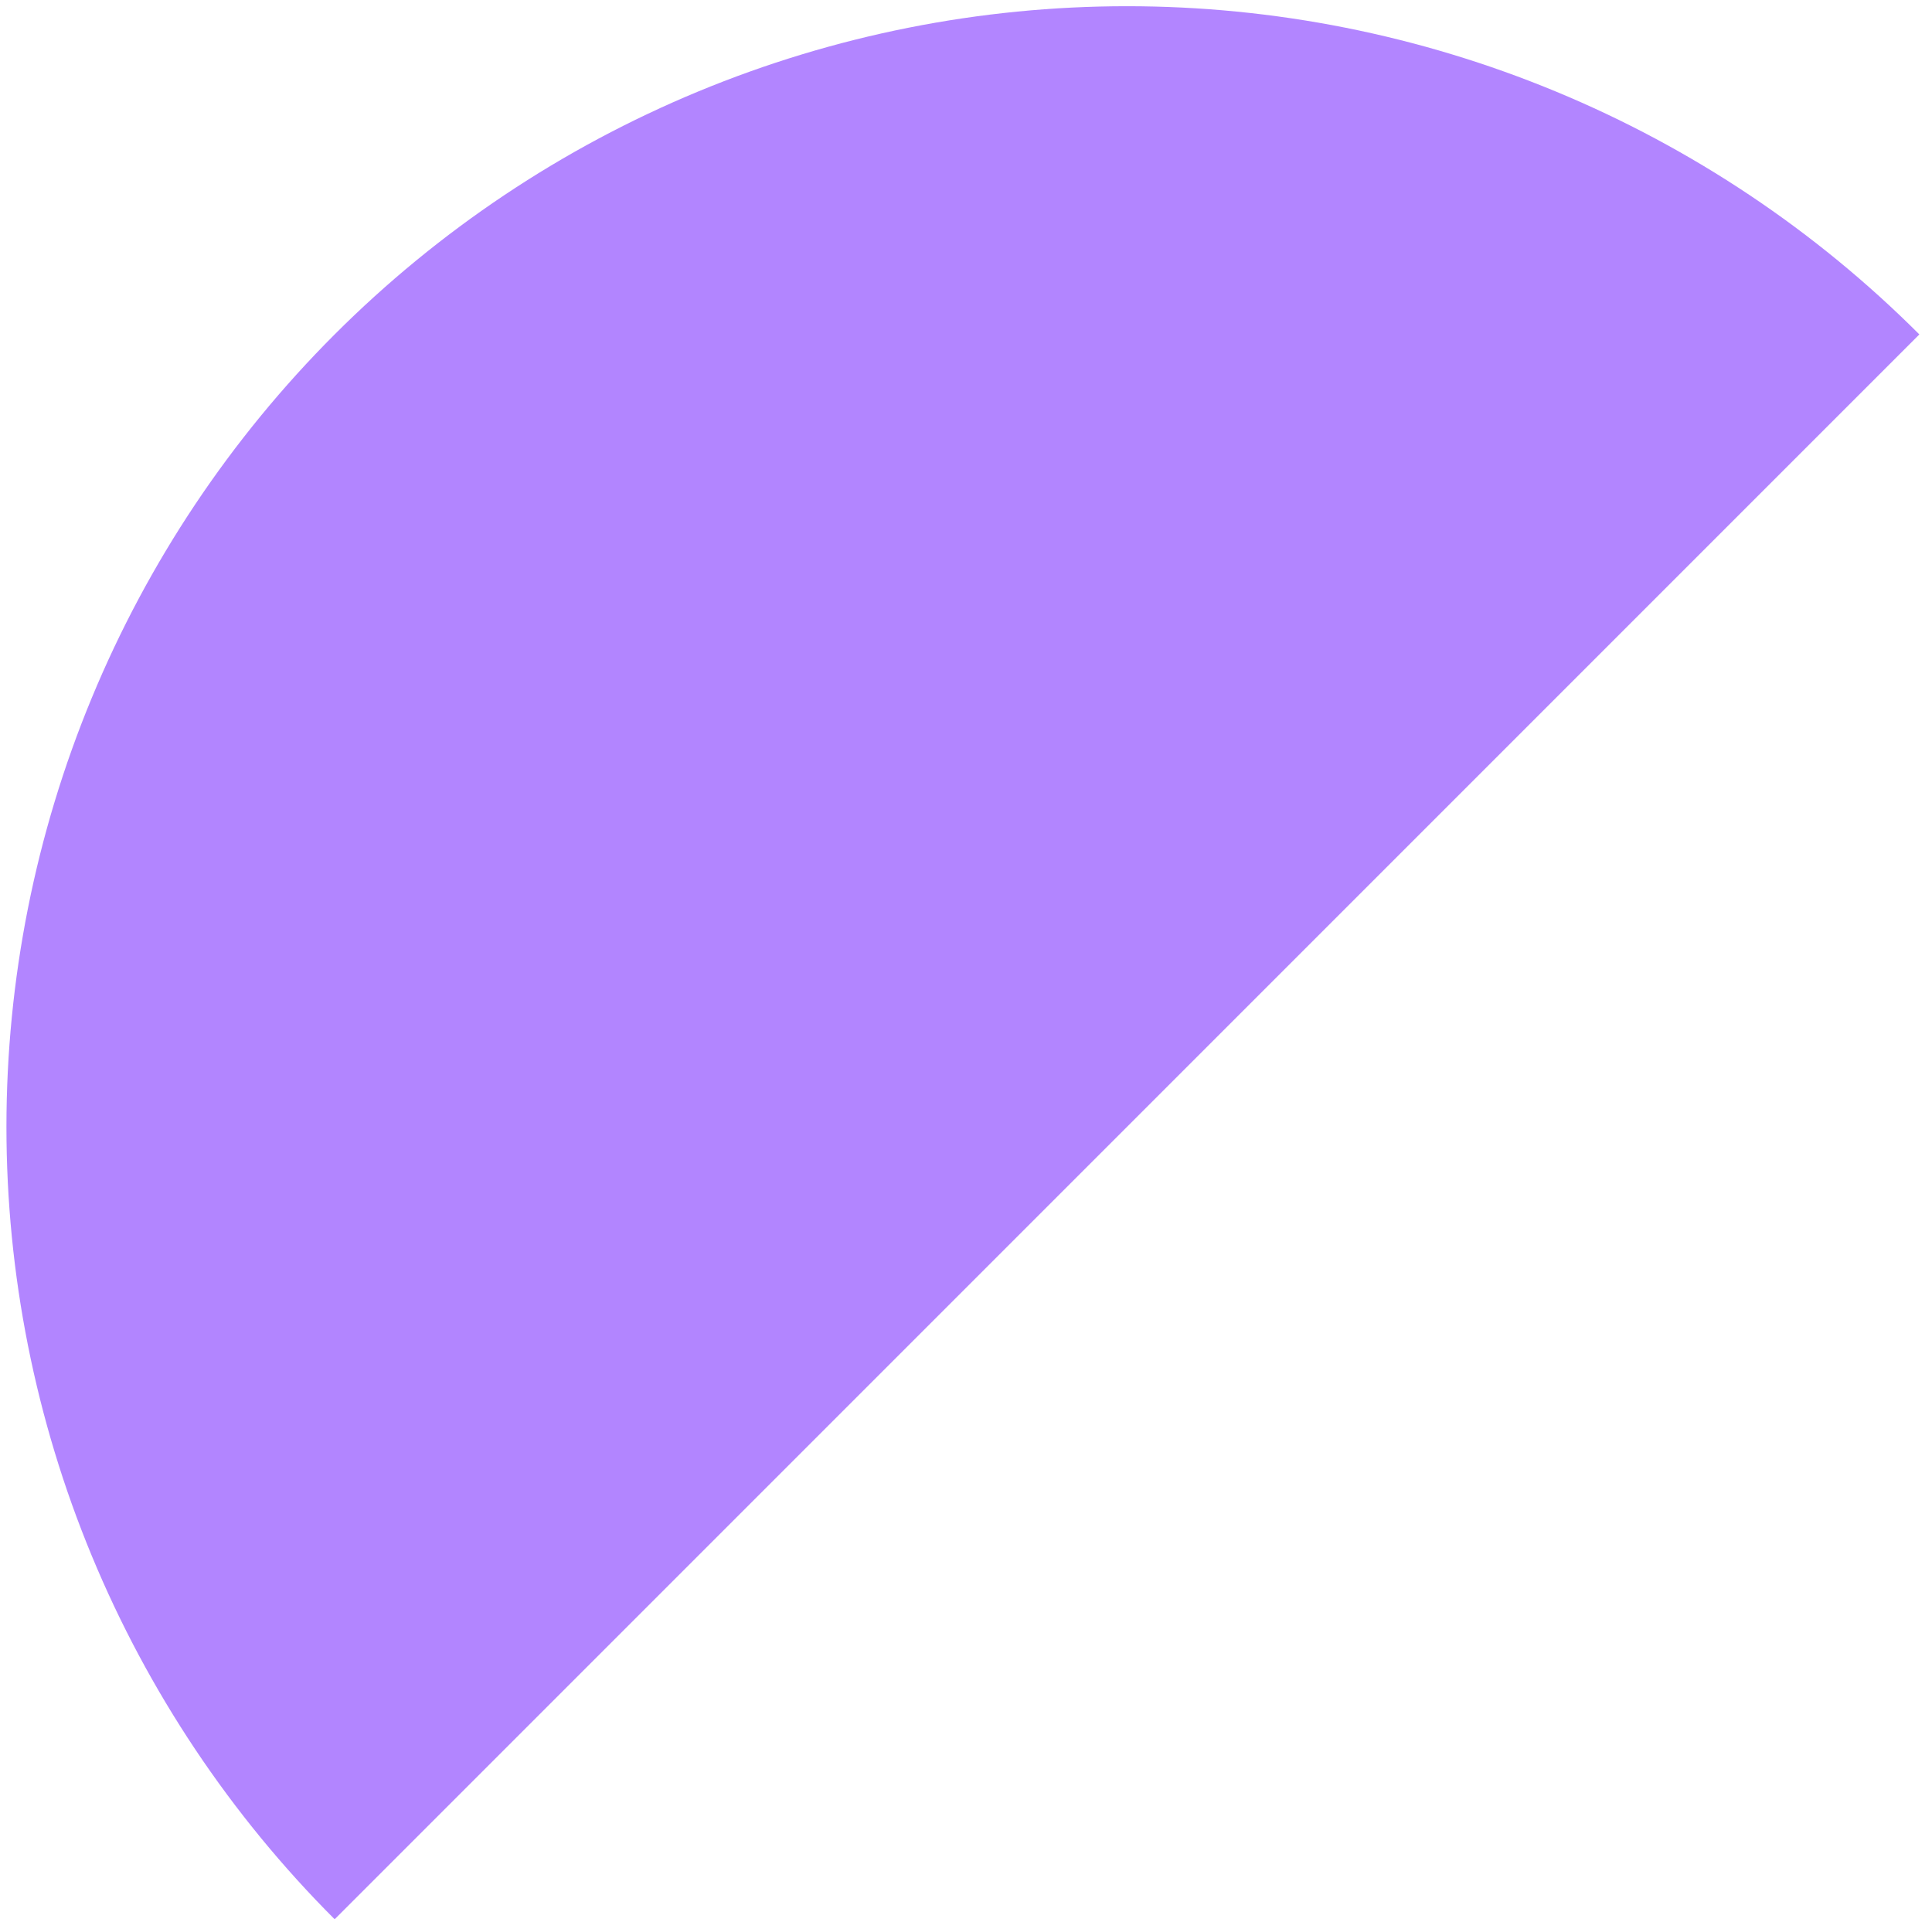 <svg width="150" height="149" viewBox="0 0 150 149" fill="none" xmlns="http://www.w3.org/2000/svg">
<path d="M149.018 25.963C140.94 17.885 131.349 11.476 120.793 7.104C110.238 2.732 98.925 0.482 87.5 0.482C76.075 0.482 64.762 2.732 54.206 7.104C43.651 11.476 34.06 17.885 25.982 25.963C17.903 34.042 11.495 43.633 7.122 54.188C2.75 64.744 0.5 76.057 0.5 87.482C0.5 98.907 2.75 110.22 7.122 120.775C11.495 131.33 17.903 140.921 25.982 149L87.5 87.482L149.018 25.963Z" fill="#B285FF"/>
</svg>
